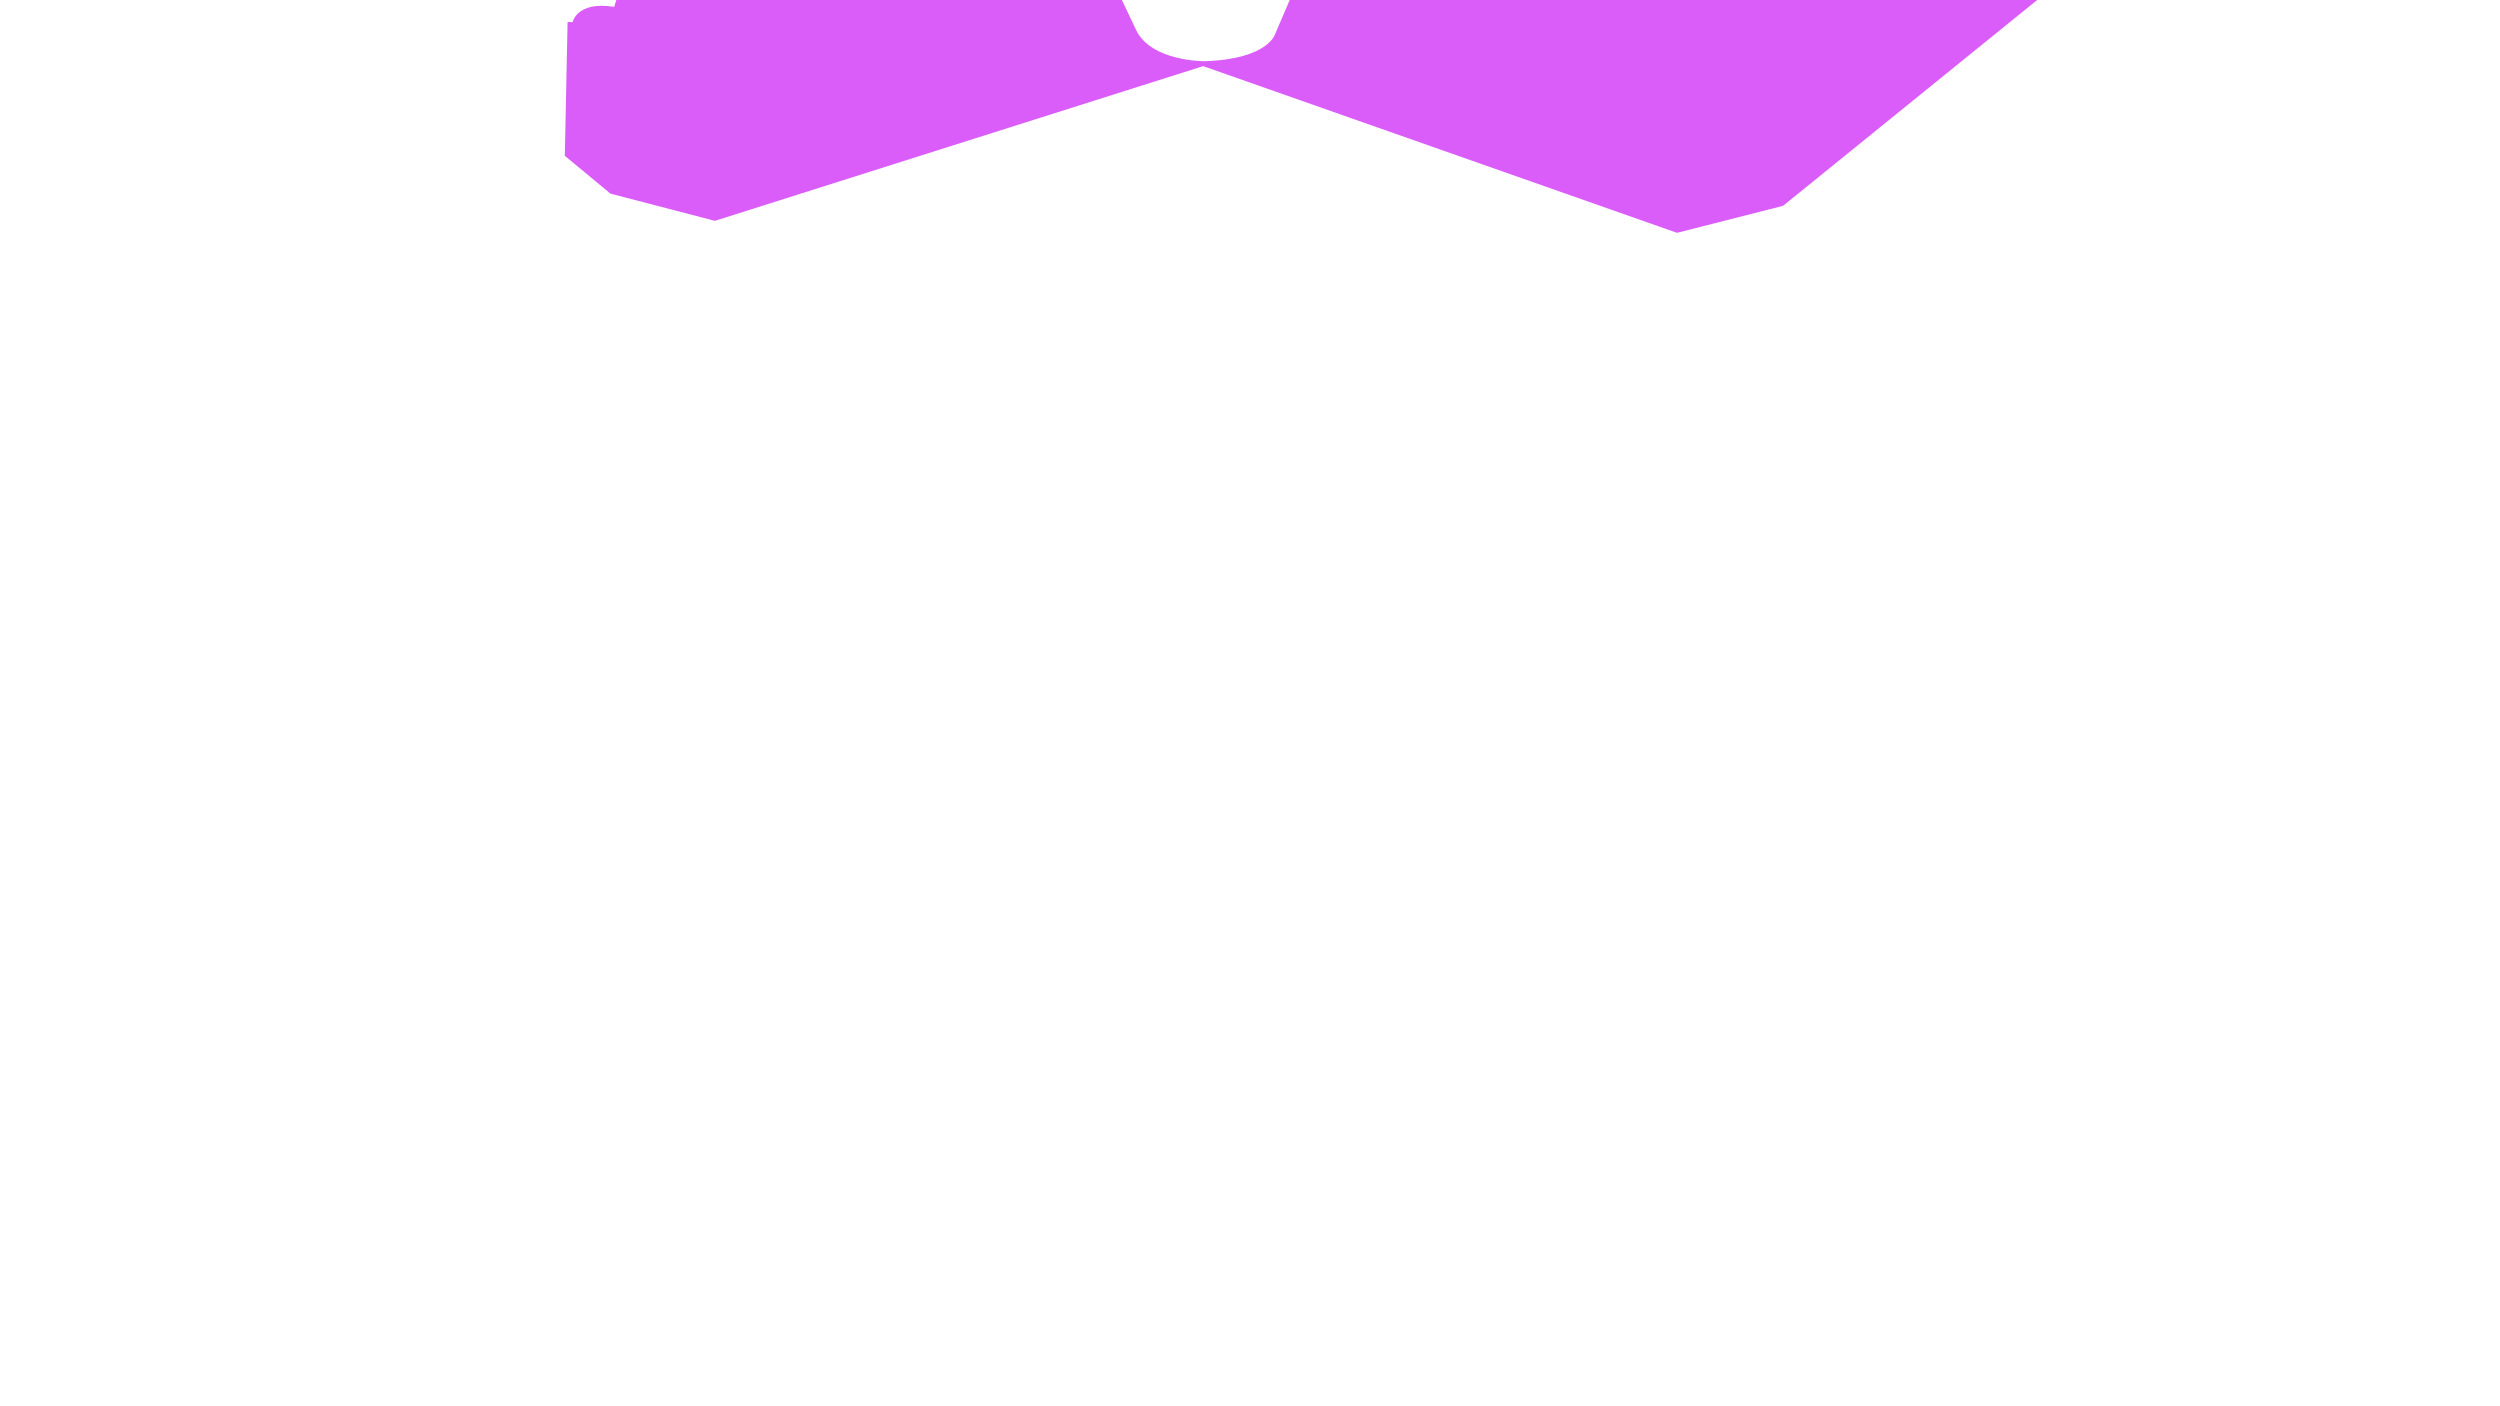 <?xml version="1.0" encoding="UTF-8"?>
<svg id="Layer_2" xmlns="http://www.w3.org/2000/svg" version="1.1" viewBox="0 0 1280 720">
  <!-- Generator: Adobe Illustrator 29.8.1, SVG Export Plug-In . SVG Version: 2.1.1 Build 2)  -->
  <defs>
    <style>
      .st0 {
        fill: #db5df9;
      }
    </style>
  </defs>
  <path class="st0" d="M1050.51-5.93l-2.3,2.85h-1.36s-133.93,108.46-133.93,108.46l-54.29,13.83-242.61-85.35-249.72,79.12-.2.11-53.54-13.95-23.38-19.36,1.42-68.48h2.6s2.13-10.86,21.25-7.79l1.42-4.49-28.95-.04.4-2.92,286.44,2.58,8.09,17.05c7.91,15.82,34.81,15.65,34.81,15.65,33.4-1.05,36.41-14.39,36.41-14.39l8.23-19.21,389.21-3.66Z"/>
</svg>